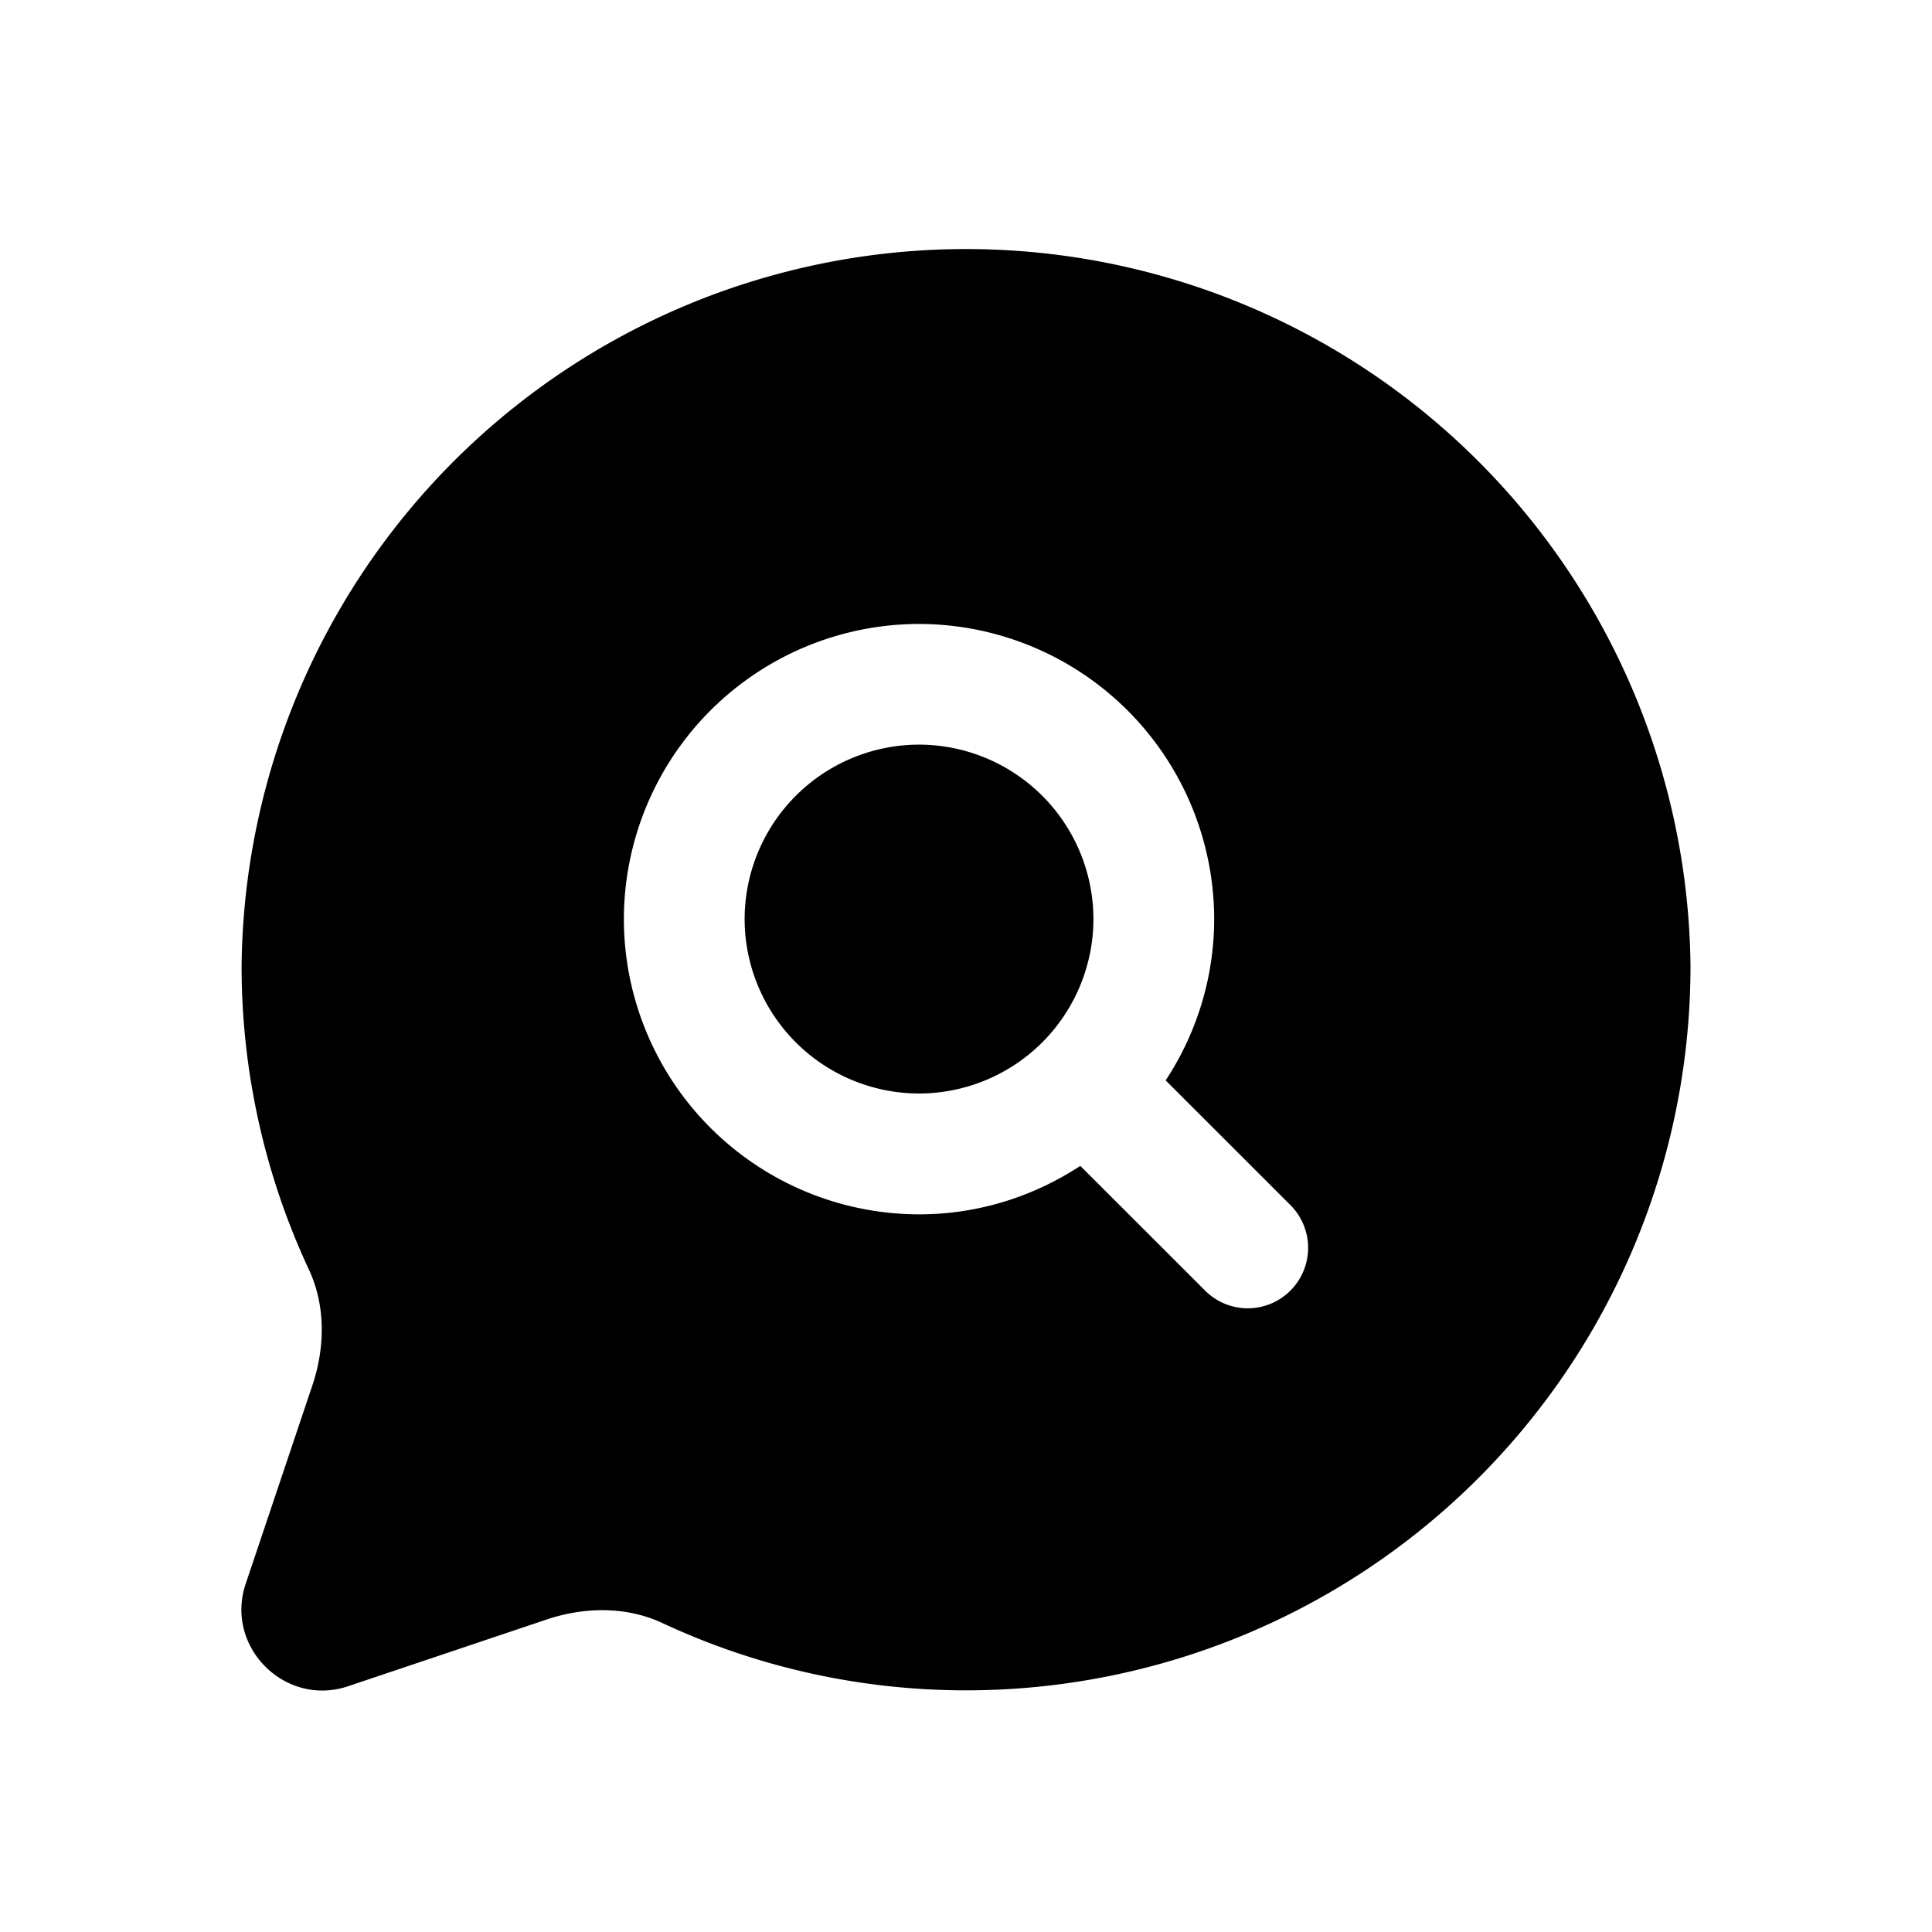 <svg xmlns="http://www.w3.org/2000/svg" width="24" height="24" fill="none"><path fill="currentColor" d="M13.583 11.417a2.17 2.17 0 0 1-2.166 2.167 2.17 2.17 0 0 1-2.167-2.167 2.17 2.17 0 0 1 2.167-2.167 2.17 2.17 0 0 1 2.166 2.167Zm7.417.582a8.999 8.999 0 0 1-8.999 8.999c-1.34 0-2.62-.3-3.76-.83-.44-.21-.95-.21-1.42-.06l-2.5.84c-.78.26-1.53-.49-1.27-1.27l.84-2.5c.15-.47.15-.98-.06-1.42a8.917 8.917 0 0 1-.83-3.759 9 9 0 0 1 17.999 0Zm-4.97 2.971-1.55-1.549a3.645 3.645 0 0 0 .603-2.003 3.671 3.671 0 0 0-3.666-3.667 3.671 3.671 0 0 0-3.667 3.667 3.671 3.671 0 0 0 3.667 3.667c.74 0 1.426-.224 2.003-.602l1.55 1.549a.748.748 0 0 0 1.06 0 .751.751 0 0 0 0-1.062Z"/></svg>